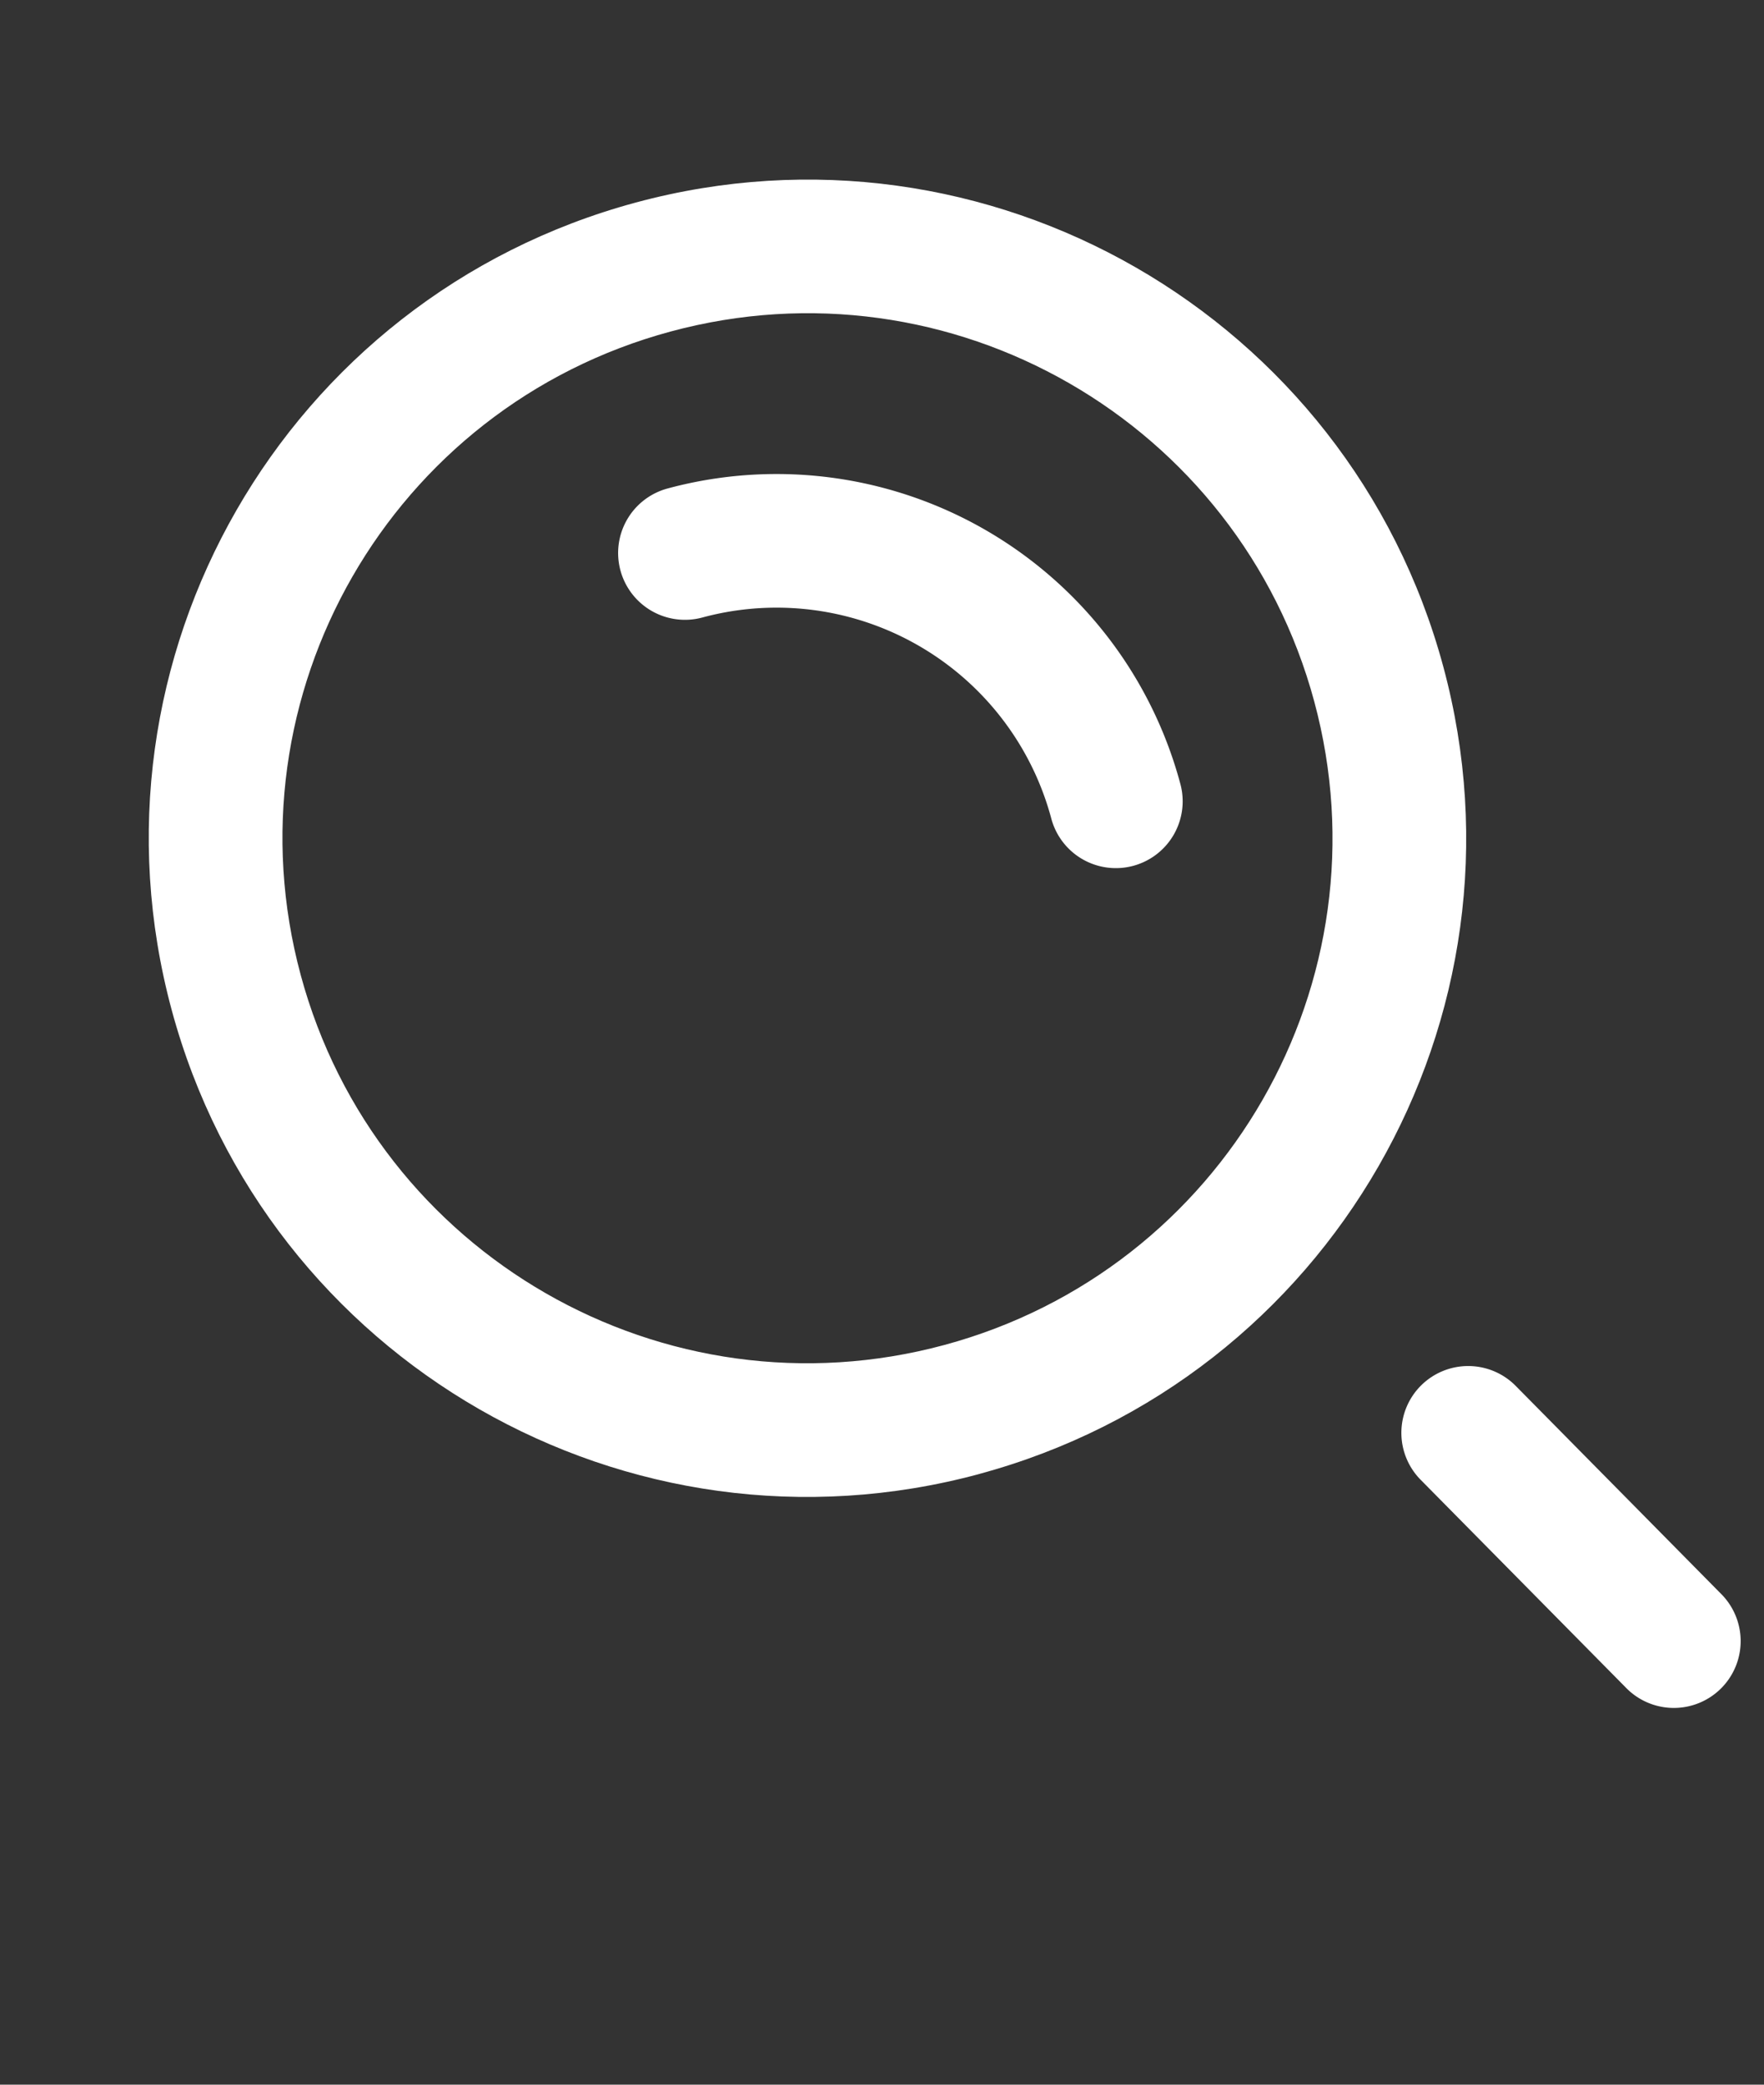 <svg width="33" height="39" fill="none" xmlns="http://www.w3.org/2000/svg"><rect width="100%" height="100%" fill="#333333" stroke="none"/><path fill-rule="evenodd" clip-rule="evenodd" d="M17.666 25.162c5.236-1.414 8.334-6.805 6.92-12.04-1.414-5.237-6.805-8.335-12.04-6.92-5.236 1.413-8.334 6.804-6.92 12.04 1.414 5.236 6.804 8.334 12.04 6.92zm.652 2.413C24.887 25.801 28.774 19.038 27 12.47c-1.774-6.568-8.538-10.455-15.106-8.681-6.569 1.774-10.456 8.537-8.682 15.106 1.774 6.568 8.537 10.455 15.106 8.681z" fill="#fff"/><path fill-rule="evenodd" clip-rule="evenodd" d="M11.607 10.672a1.25 1.25 0 01.88-1.533 7.82 7.82 0 019.59 5.51 1.25 1.25 0 11-2.413.653 5.32 5.32 0 00-6.524-3.75 1.25 1.25 0 01-1.533-.88zm14.981 15.244a1.25 1.25 0 011.768.012l3.832 3.881a1.25 1.25 0 11-1.778 1.757l-3.833-3.882a1.25 1.25 0 01.011-1.768z" fill="#fff"/></svg>